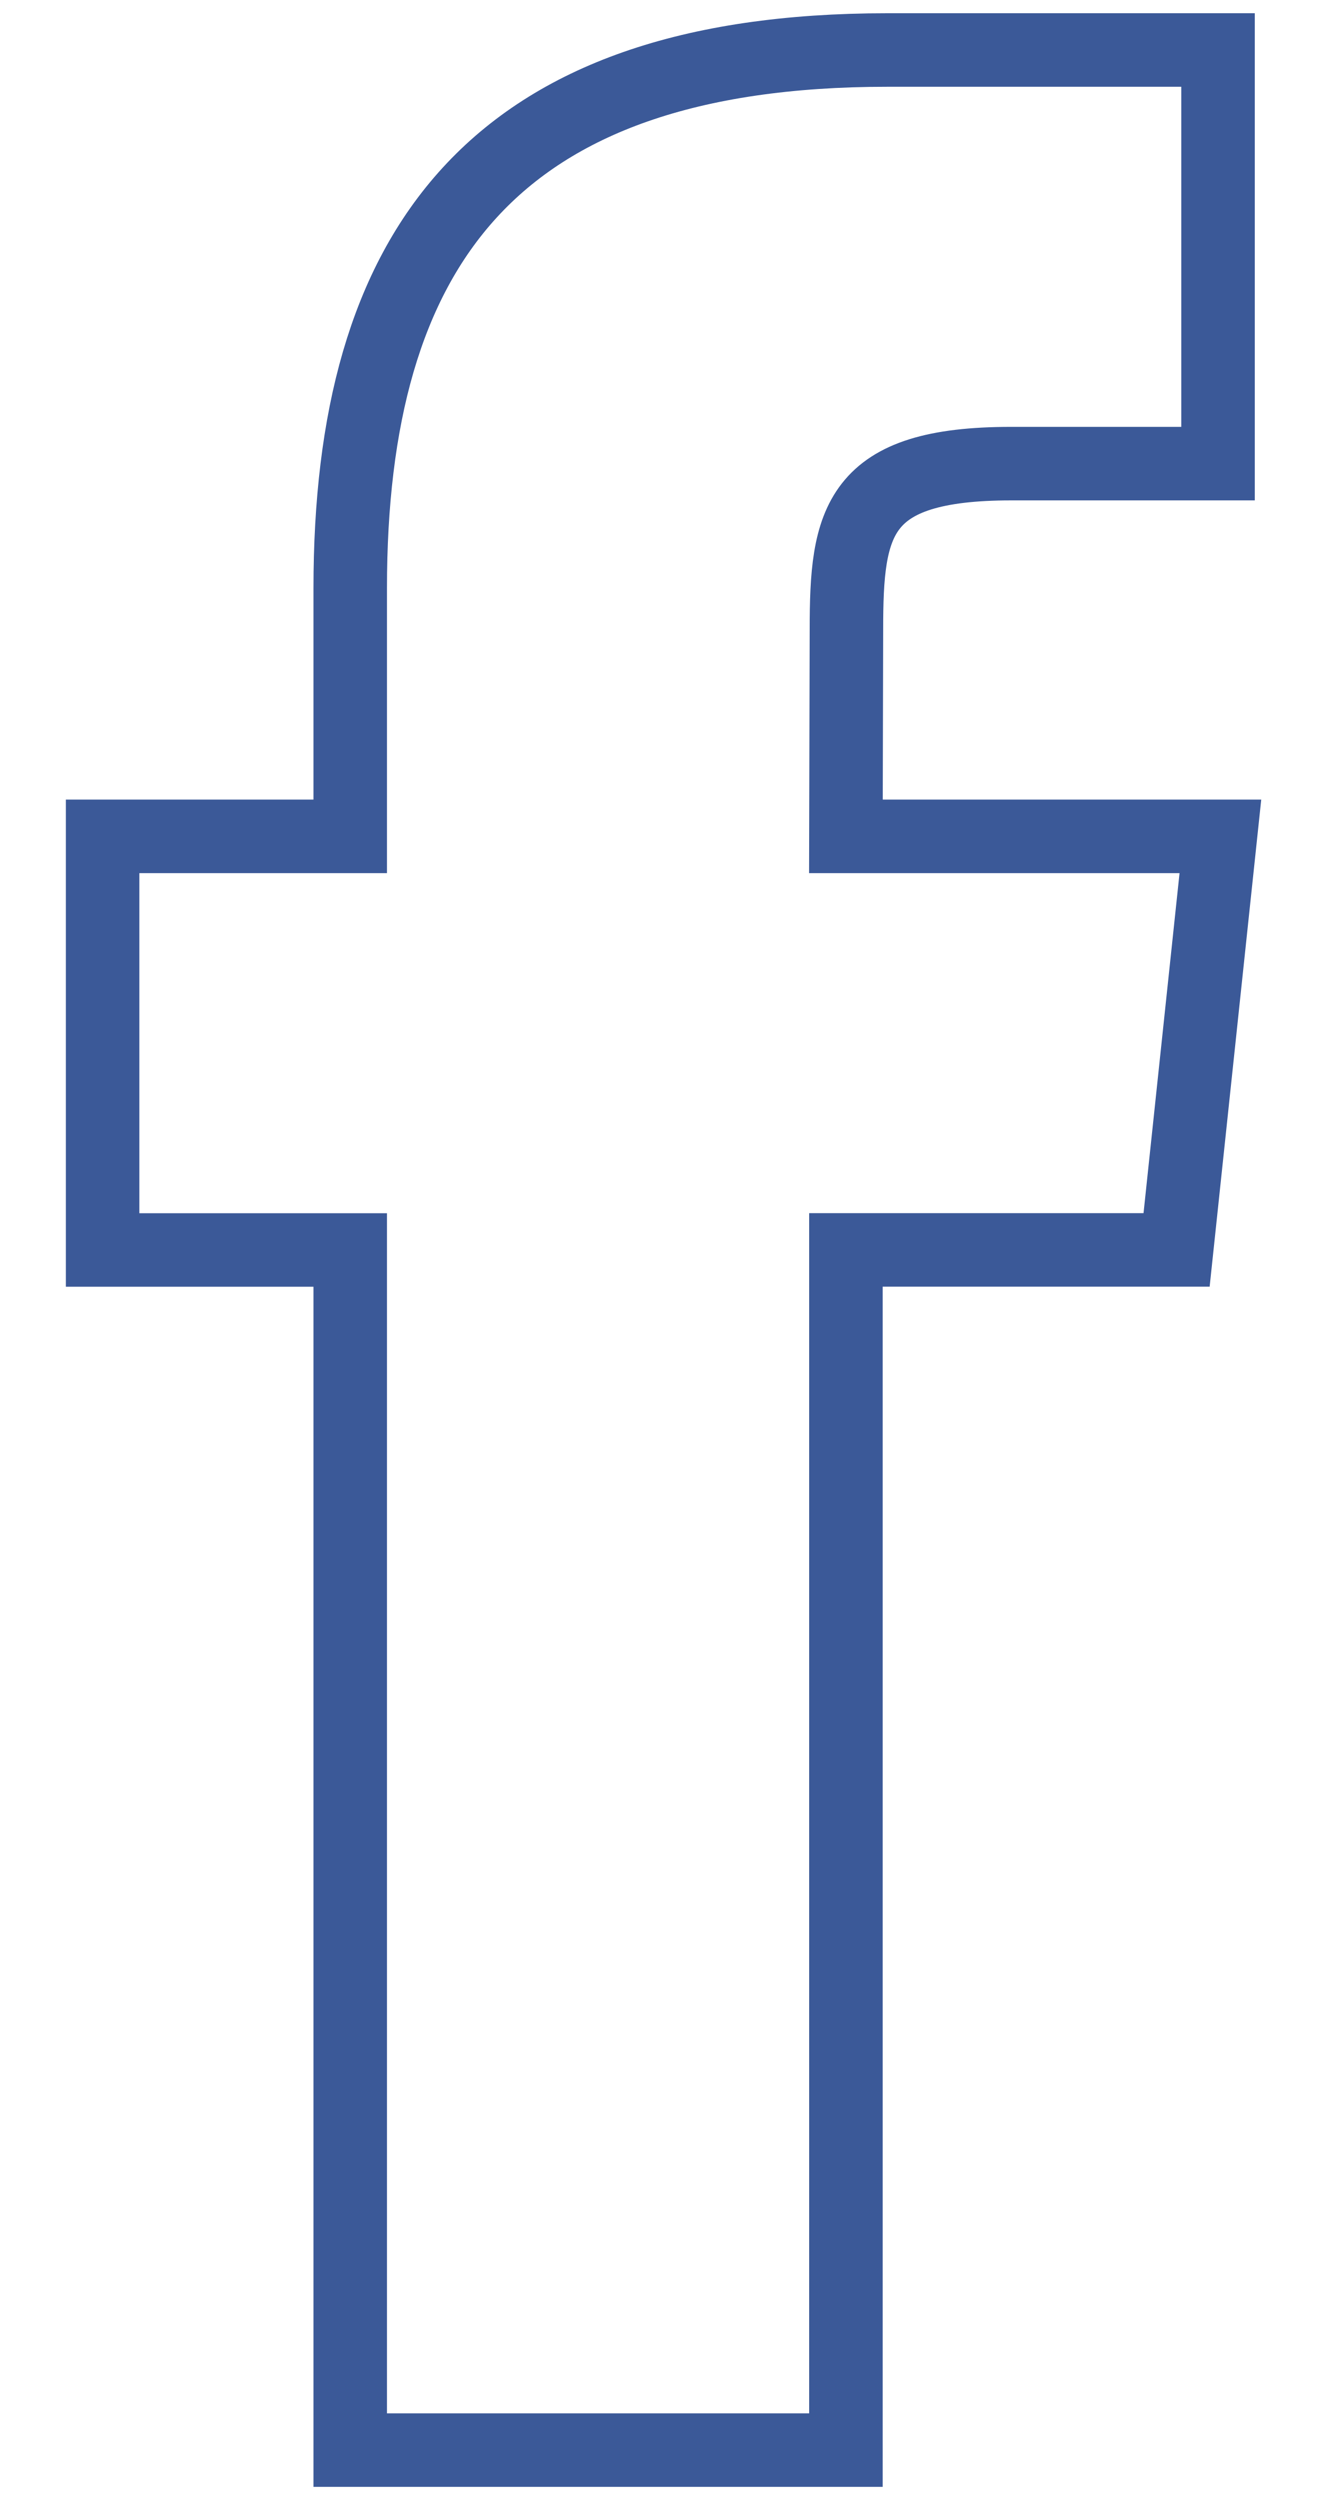 <?xml version="1.0" encoding="UTF-8" standalone="no"?>
<svg width="18px" height="34px" viewBox="0 0 18 34" version="1.1" xmlns="http://www.w3.org/2000/svg" xmlns:xlink="http://www.w3.org/1999/xlink">
    <!-- Generator: Sketch 3.8.3 (29802) - http://www.bohemiancoding.com/sketch -->
    <title>facebook-icon</title>
    <desc>Created with Sketch.</desc>
    <defs></defs>
    <g id="Page-1" stroke="none" stroke-width="1" fill="none" fill-rule="evenodd">
        <g id="facebook-icon" transform="translate(1, 0)" stroke="#3B5998">
            <path d="M3.765,33.32 L3.765,16.999 L0.396,16.999 L0.396,11.374 L3.765,11.374 L3.765,7.997 C3.765,3.409 5.668,0.68 11.072,0.68 L15.572,0.68 L15.572,6.305 L12.759,6.305 C10.655,6.305 10.516,7.092 10.516,8.558 L10.509,11.374 L15.604,11.374 L15.008,16.998 L10.509,16.998 L10.509,33.32 L3.765,33.32 Z" id="Shape"></path>
        </g>
    </g>
</svg>